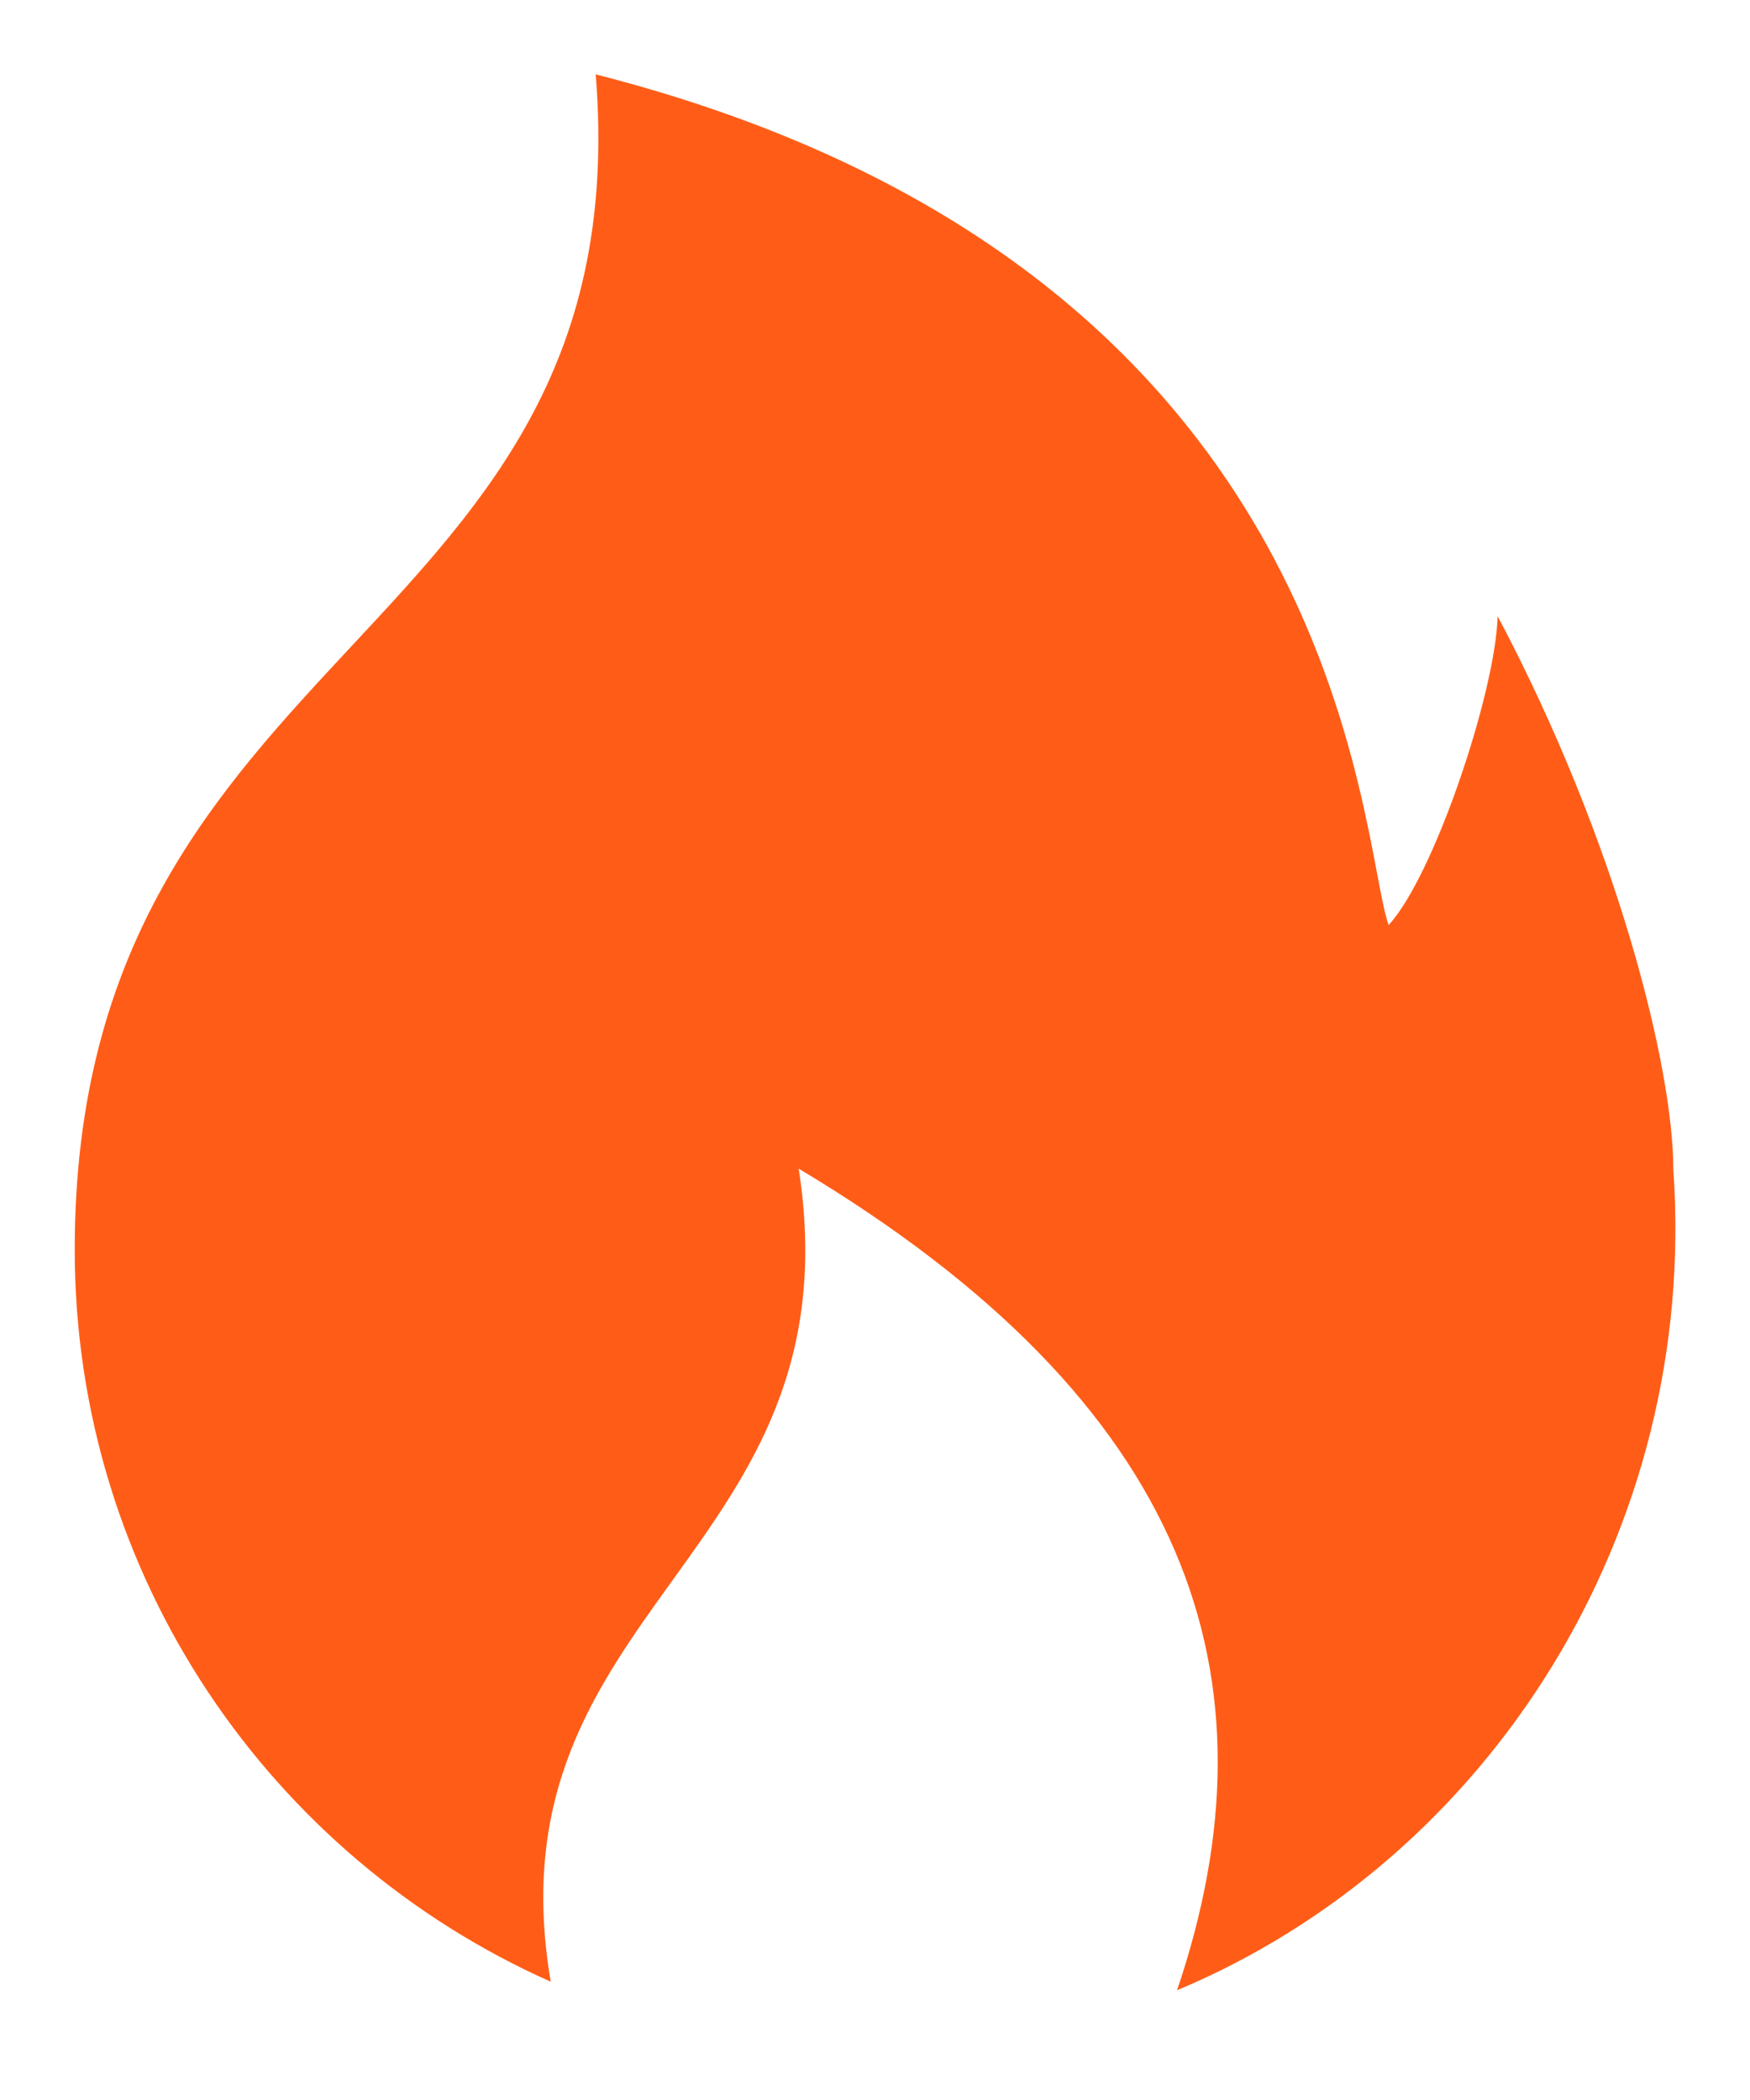 <svg width="10" height="12" viewBox="0 0 10 12" fill="none" xmlns="http://www.w3.org/2000/svg">
<path d="M9.562 6.685C9.562 6.104 9.245 4.819 8.558 3.521C8.546 3.955 8.194 5.006 7.935 5.286C7.761 4.796 7.718 1.526 3.404 0.425C3.667 3.678 0.427 3.631 0.427 7.141C0.427 9.007 1.546 10.612 3.147 11.324C2.781 9.171 4.907 8.895 4.564 6.678C6.804 8.018 7.331 9.586 6.726 11.373C8.514 10.624 9.706 8.75 9.562 6.685Z" fill="#FF5D17"/>
</svg>
